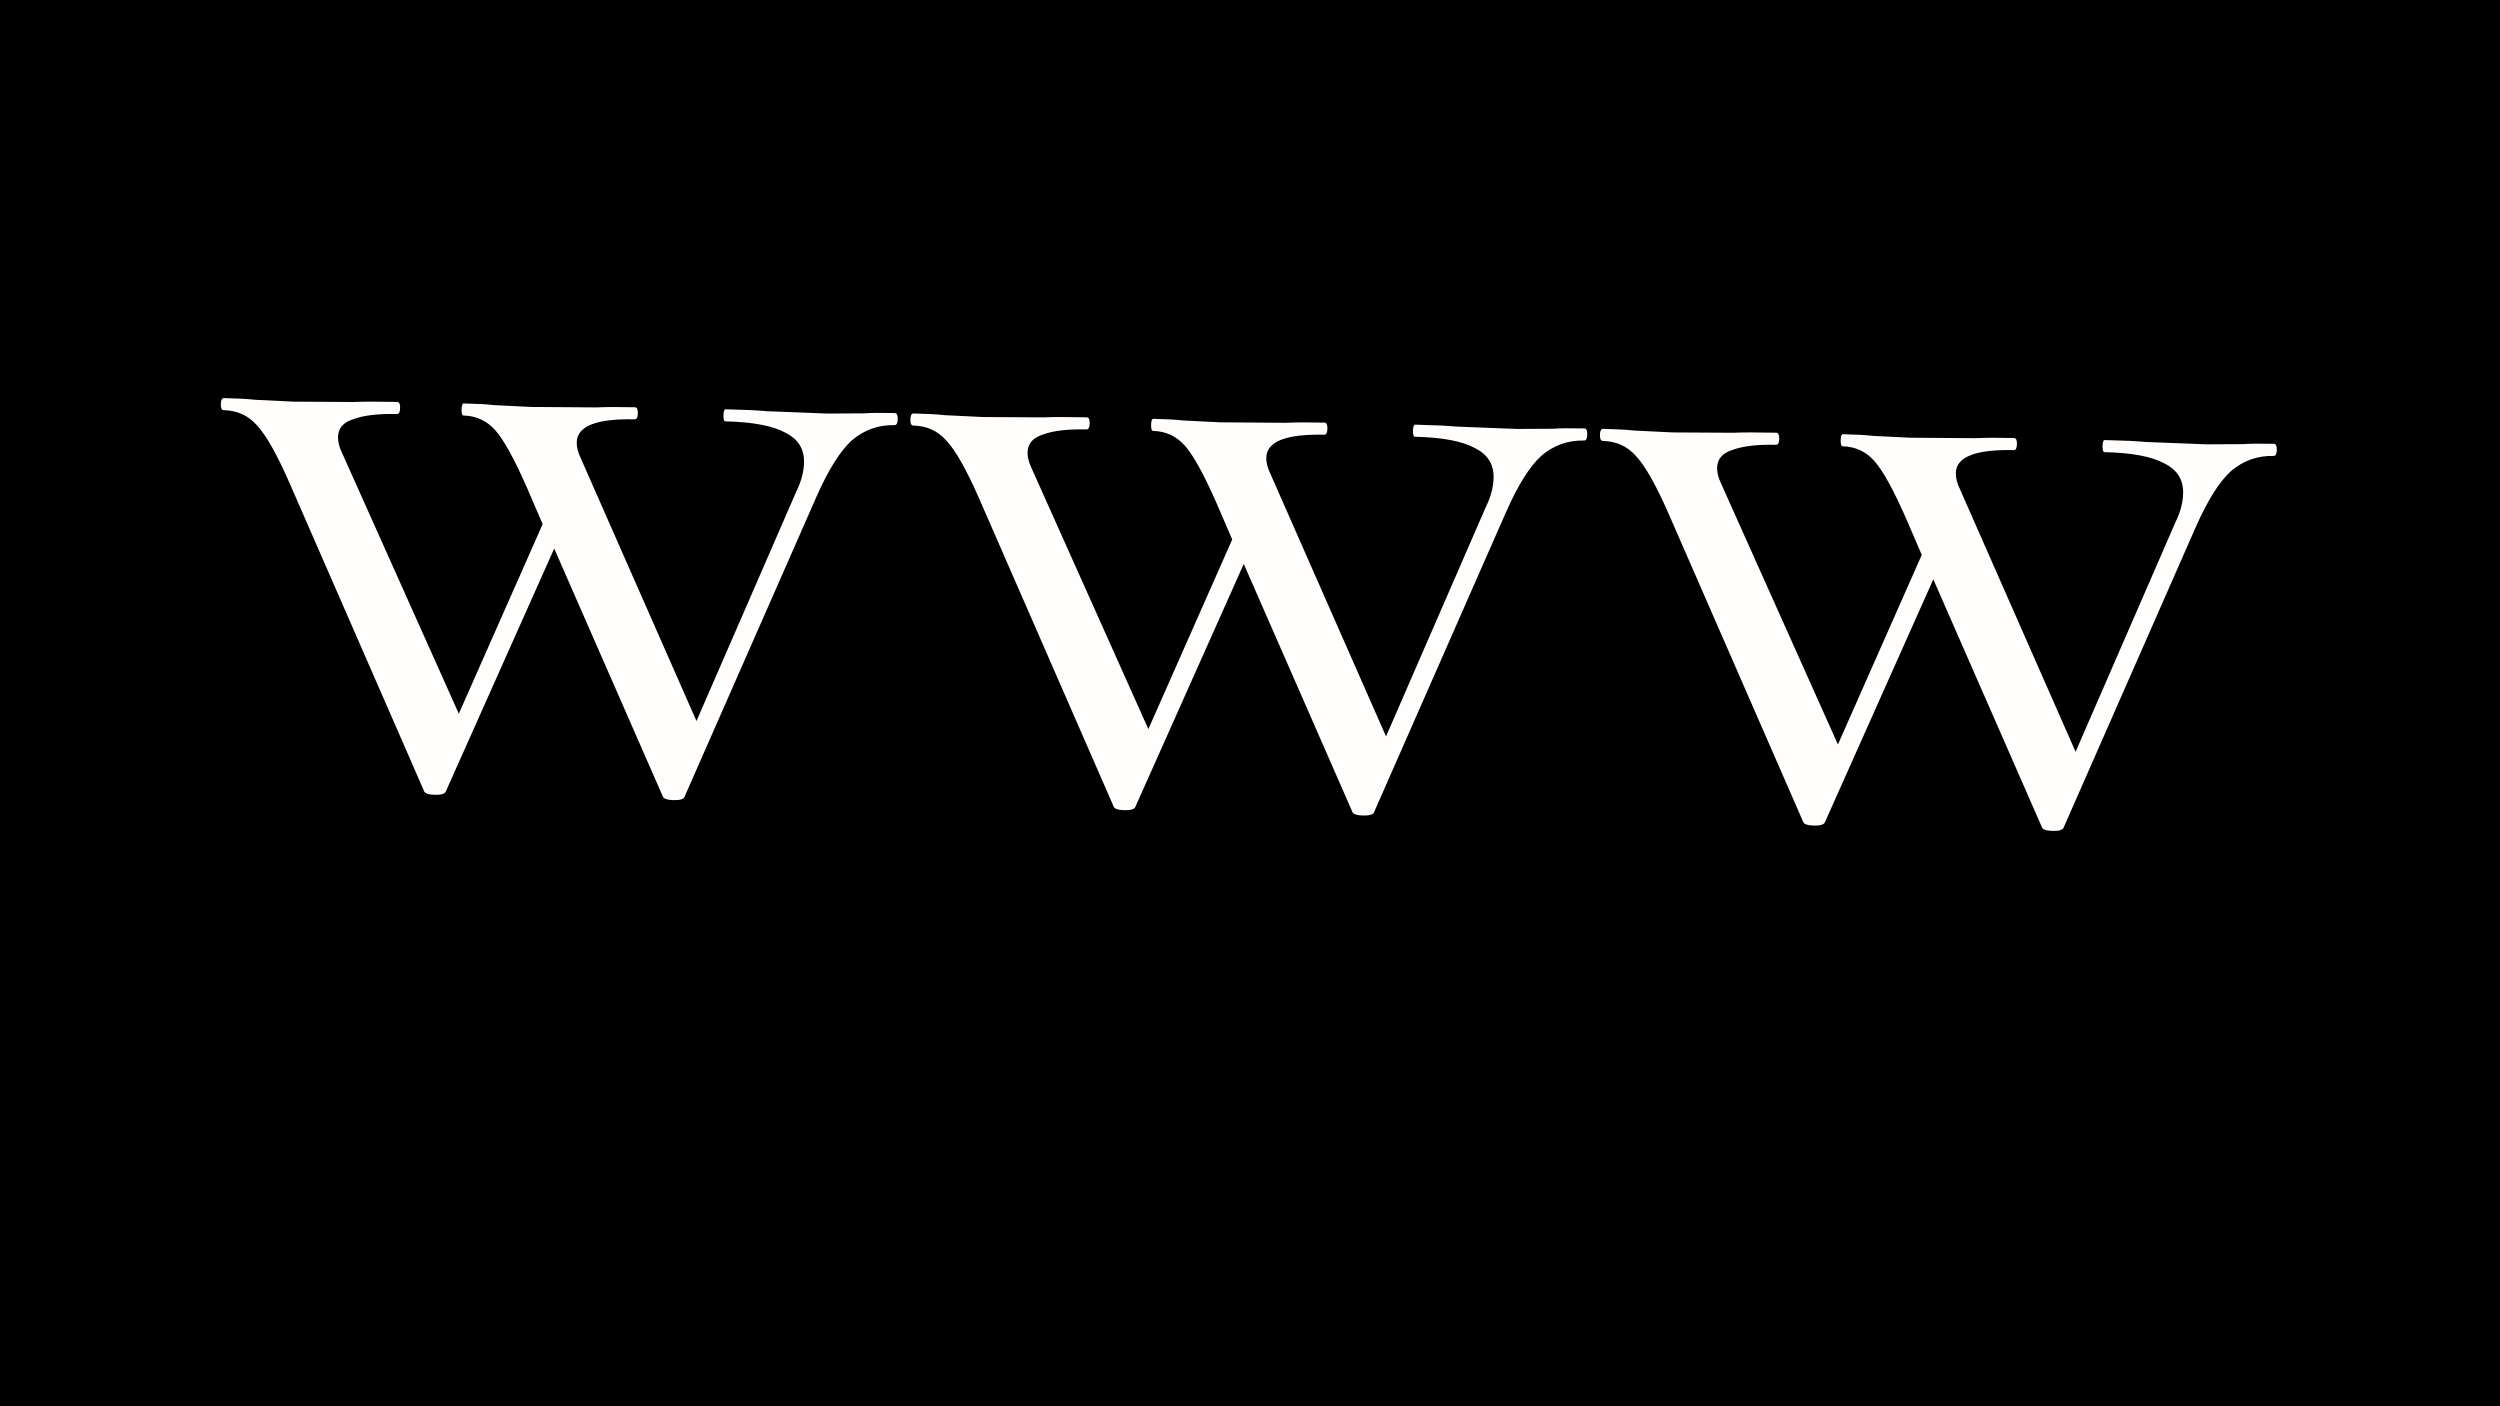 <svg width="1920" height="1080" viewBox="0 0 1920 1080" fill="none" xmlns="http://www.w3.org/2000/svg">
<rect width="1920" height="1080" fill="black"/>
<path d="M687.23 317.223C688.778 317.258 689.517 318.822 689.448 321.916C689.379 325.011 688.57 326.541 687.023 326.506C674.646 326.23 663.724 330.114 654.256 338.159C645.305 346.215 636.21 360.717 626.971 381.666L525.867 611.602C525.305 613.654 522.446 614.622 517.289 614.507C512.131 614.392 509.318 613.297 508.848 611.222L425.627 421.29L342.527 607.511C341.965 609.563 339.106 610.531 333.948 610.416C328.791 610.301 325.978 609.206 325.508 607.131L222.419 371.091C212.599 348.685 204.16 333.791 197.101 326.41C190.557 319.04 182.128 315.24 171.814 315.01C170.267 314.976 169.528 313.411 169.597 310.317C169.666 307.222 170.474 305.692 172.021 305.727C182.336 305.957 190.324 306.393 195.985 307.036L225.364 308.465L271.797 308.727C279.544 308.384 290.638 308.374 305.078 308.696C306.625 308.731 307.364 310.295 307.295 313.389C307.226 316.484 306.418 318.014 304.871 317.979C290.431 317.657 279.308 318.957 271.503 321.878C263.71 324.284 259.738 328.84 259.589 335.544C259.508 339.154 260.453 343.045 262.424 347.217L352.366 548.135L416.759 402.517L404.985 375.165C395.166 352.759 386.984 337.871 380.441 330.501C373.898 323.131 365.727 319.337 355.928 319.118C354.896 319.095 354.415 317.537 354.484 314.442C354.553 311.348 355.103 309.812 356.135 309.835C366.449 310.065 374.18 310.496 379.325 311.127L407.931 312.539L458.231 312.887C465.463 312.533 475.267 312.494 487.645 312.77C489.192 312.804 489.931 314.369 489.862 317.463C489.793 320.557 488.985 322.087 487.438 322.053C458.041 321.397 443.205 327.258 442.929 339.635C442.848 343.245 443.793 347.136 445.764 351.308L534.898 553.756L611.585 377.453C615.368 369.798 617.34 362.36 617.501 355.14C617.731 344.825 612.998 337.238 603.303 332.378C593.619 327.002 578.205 324.078 557.061 323.606C556.029 323.583 555.548 322.025 555.617 318.93C555.686 315.836 556.236 314.3 557.268 314.323C571.192 314.634 581.759 315.128 588.968 315.805L635.366 317.614L663.232 317.462C668.401 317.061 676.4 316.982 687.23 317.223ZM1216.81 329.04C1218.35 329.074 1219.09 330.639 1219.02 333.733C1218.95 336.828 1218.15 338.357 1216.6 338.323C1204.22 338.047 1193.3 341.931 1183.83 349.975C1174.88 358.031 1165.78 372.534 1156.55 393.483L1055.44 623.419C1054.88 625.47 1052.02 626.438 1046.86 626.323C1041.71 626.208 1038.89 625.114 1038.42 623.039L955.203 433.107L872.102 619.328C871.54 621.379 868.681 622.347 863.524 622.232C858.366 622.117 855.553 621.023 855.083 618.948L751.994 382.908C742.174 360.502 733.735 345.608 726.676 338.227C720.132 330.857 711.704 327.057 701.389 326.827C699.842 326.792 699.103 325.228 699.172 322.133C699.241 319.039 700.049 317.509 701.596 317.544C711.911 317.774 719.899 318.21 725.56 318.852L754.939 320.282L801.372 320.544C809.119 320.201 820.213 320.191 834.653 320.513C836.2 320.547 836.939 322.112 836.87 325.206C836.801 328.3 835.993 329.83 834.446 329.796C820.006 329.474 808.883 330.773 801.078 333.695C793.285 336.101 789.313 340.656 789.164 347.361C789.083 350.971 790.028 354.862 791.999 359.034L881.941 559.951L946.334 414.334L934.56 386.982C924.741 364.575 916.559 349.687 910.016 342.318C903.473 334.948 895.302 331.154 885.503 330.935C884.471 330.912 883.99 329.353 884.059 326.259C884.128 323.165 884.679 321.629 885.71 321.652C896.024 321.882 903.755 322.313 908.9 322.943L937.506 324.356L987.806 324.704C995.038 324.349 1004.84 324.31 1017.22 324.586C1018.77 324.621 1019.51 326.185 1019.44 329.28C1019.37 332.374 1018.56 333.904 1017.01 333.869C987.616 333.214 972.78 339.074 972.504 351.452C972.423 355.062 973.369 358.953 975.339 363.125L1064.47 565.572L1141.16 389.27C1144.94 381.614 1146.91 374.177 1147.08 366.957C1147.31 356.642 1142.57 349.055 1132.88 344.195C1123.19 338.819 1107.78 335.895 1086.64 335.423C1085.6 335.4 1085.12 333.841 1085.19 330.747C1085.26 327.653 1085.81 326.117 1086.84 326.14C1100.77 326.451 1111.33 326.944 1118.54 327.621L1164.94 329.431L1192.81 329.278C1197.98 328.878 1205.98 328.798 1216.81 329.04ZM1746.38 340.857C1747.93 340.891 1748.67 342.456 1748.6 345.55C1748.53 348.644 1747.72 350.174 1746.17 350.14C1733.8 349.864 1722.87 353.748 1713.41 361.792C1704.46 369.848 1695.36 384.351 1686.12 405.3L1585.02 635.236C1584.46 637.287 1581.6 638.255 1576.44 638.14C1571.28 638.025 1568.47 636.93 1568 634.856L1484.78 444.923L1401.68 631.145C1401.12 633.196 1398.26 634.164 1393.1 634.049C1387.94 633.934 1385.13 632.839 1384.66 630.765L1281.57 394.725C1271.75 372.318 1263.31 357.425 1256.25 350.043C1249.71 342.674 1241.28 338.874 1230.96 338.644C1229.42 338.609 1228.68 337.045 1228.75 333.95C1228.82 330.856 1229.62 329.326 1231.17 329.36C1241.49 329.591 1249.47 330.027 1255.14 330.669L1284.51 332.099L1330.95 332.361C1338.69 332.018 1349.79 332.007 1364.23 332.329C1365.78 332.364 1366.51 333.928 1366.45 337.023C1366.38 340.117 1365.57 341.647 1364.02 341.613C1349.58 341.29 1338.46 342.59 1330.65 345.512C1322.86 347.918 1318.89 352.473 1318.74 359.177C1318.66 362.788 1319.6 366.678 1321.57 370.85L1411.52 571.768L1475.91 426.15L1464.14 398.798C1454.32 376.392 1446.13 361.504 1439.59 354.134C1433.05 346.765 1424.88 342.97 1415.08 342.752C1414.05 342.729 1413.57 341.17 1413.63 338.076C1413.7 334.981 1414.25 333.446 1415.29 333.469C1425.6 333.699 1433.33 334.129 1438.48 334.76L1467.08 336.172L1517.38 336.521C1524.61 336.166 1534.42 336.127 1546.79 336.403C1548.34 336.438 1549.08 338.002 1549.01 341.096C1548.94 344.191 1548.14 345.721 1546.59 345.686C1517.19 345.03 1502.36 350.891 1502.08 363.268C1502 366.878 1502.94 370.769 1504.91 374.941L1594.05 577.389L1670.74 401.087C1674.52 393.431 1676.49 385.993 1676.65 378.773C1676.88 368.459 1672.15 360.871 1662.45 356.011C1652.77 350.635 1637.36 347.712 1616.21 347.24C1615.18 347.217 1614.7 345.658 1614.77 342.564C1614.84 339.469 1615.39 337.934 1616.42 337.957C1630.34 338.267 1640.91 338.761 1648.12 339.438L1694.52 341.247L1722.38 341.095C1727.55 340.694 1735.55 340.615 1746.38 340.857Z" fill="#FFFEFD"/>
</svg>
